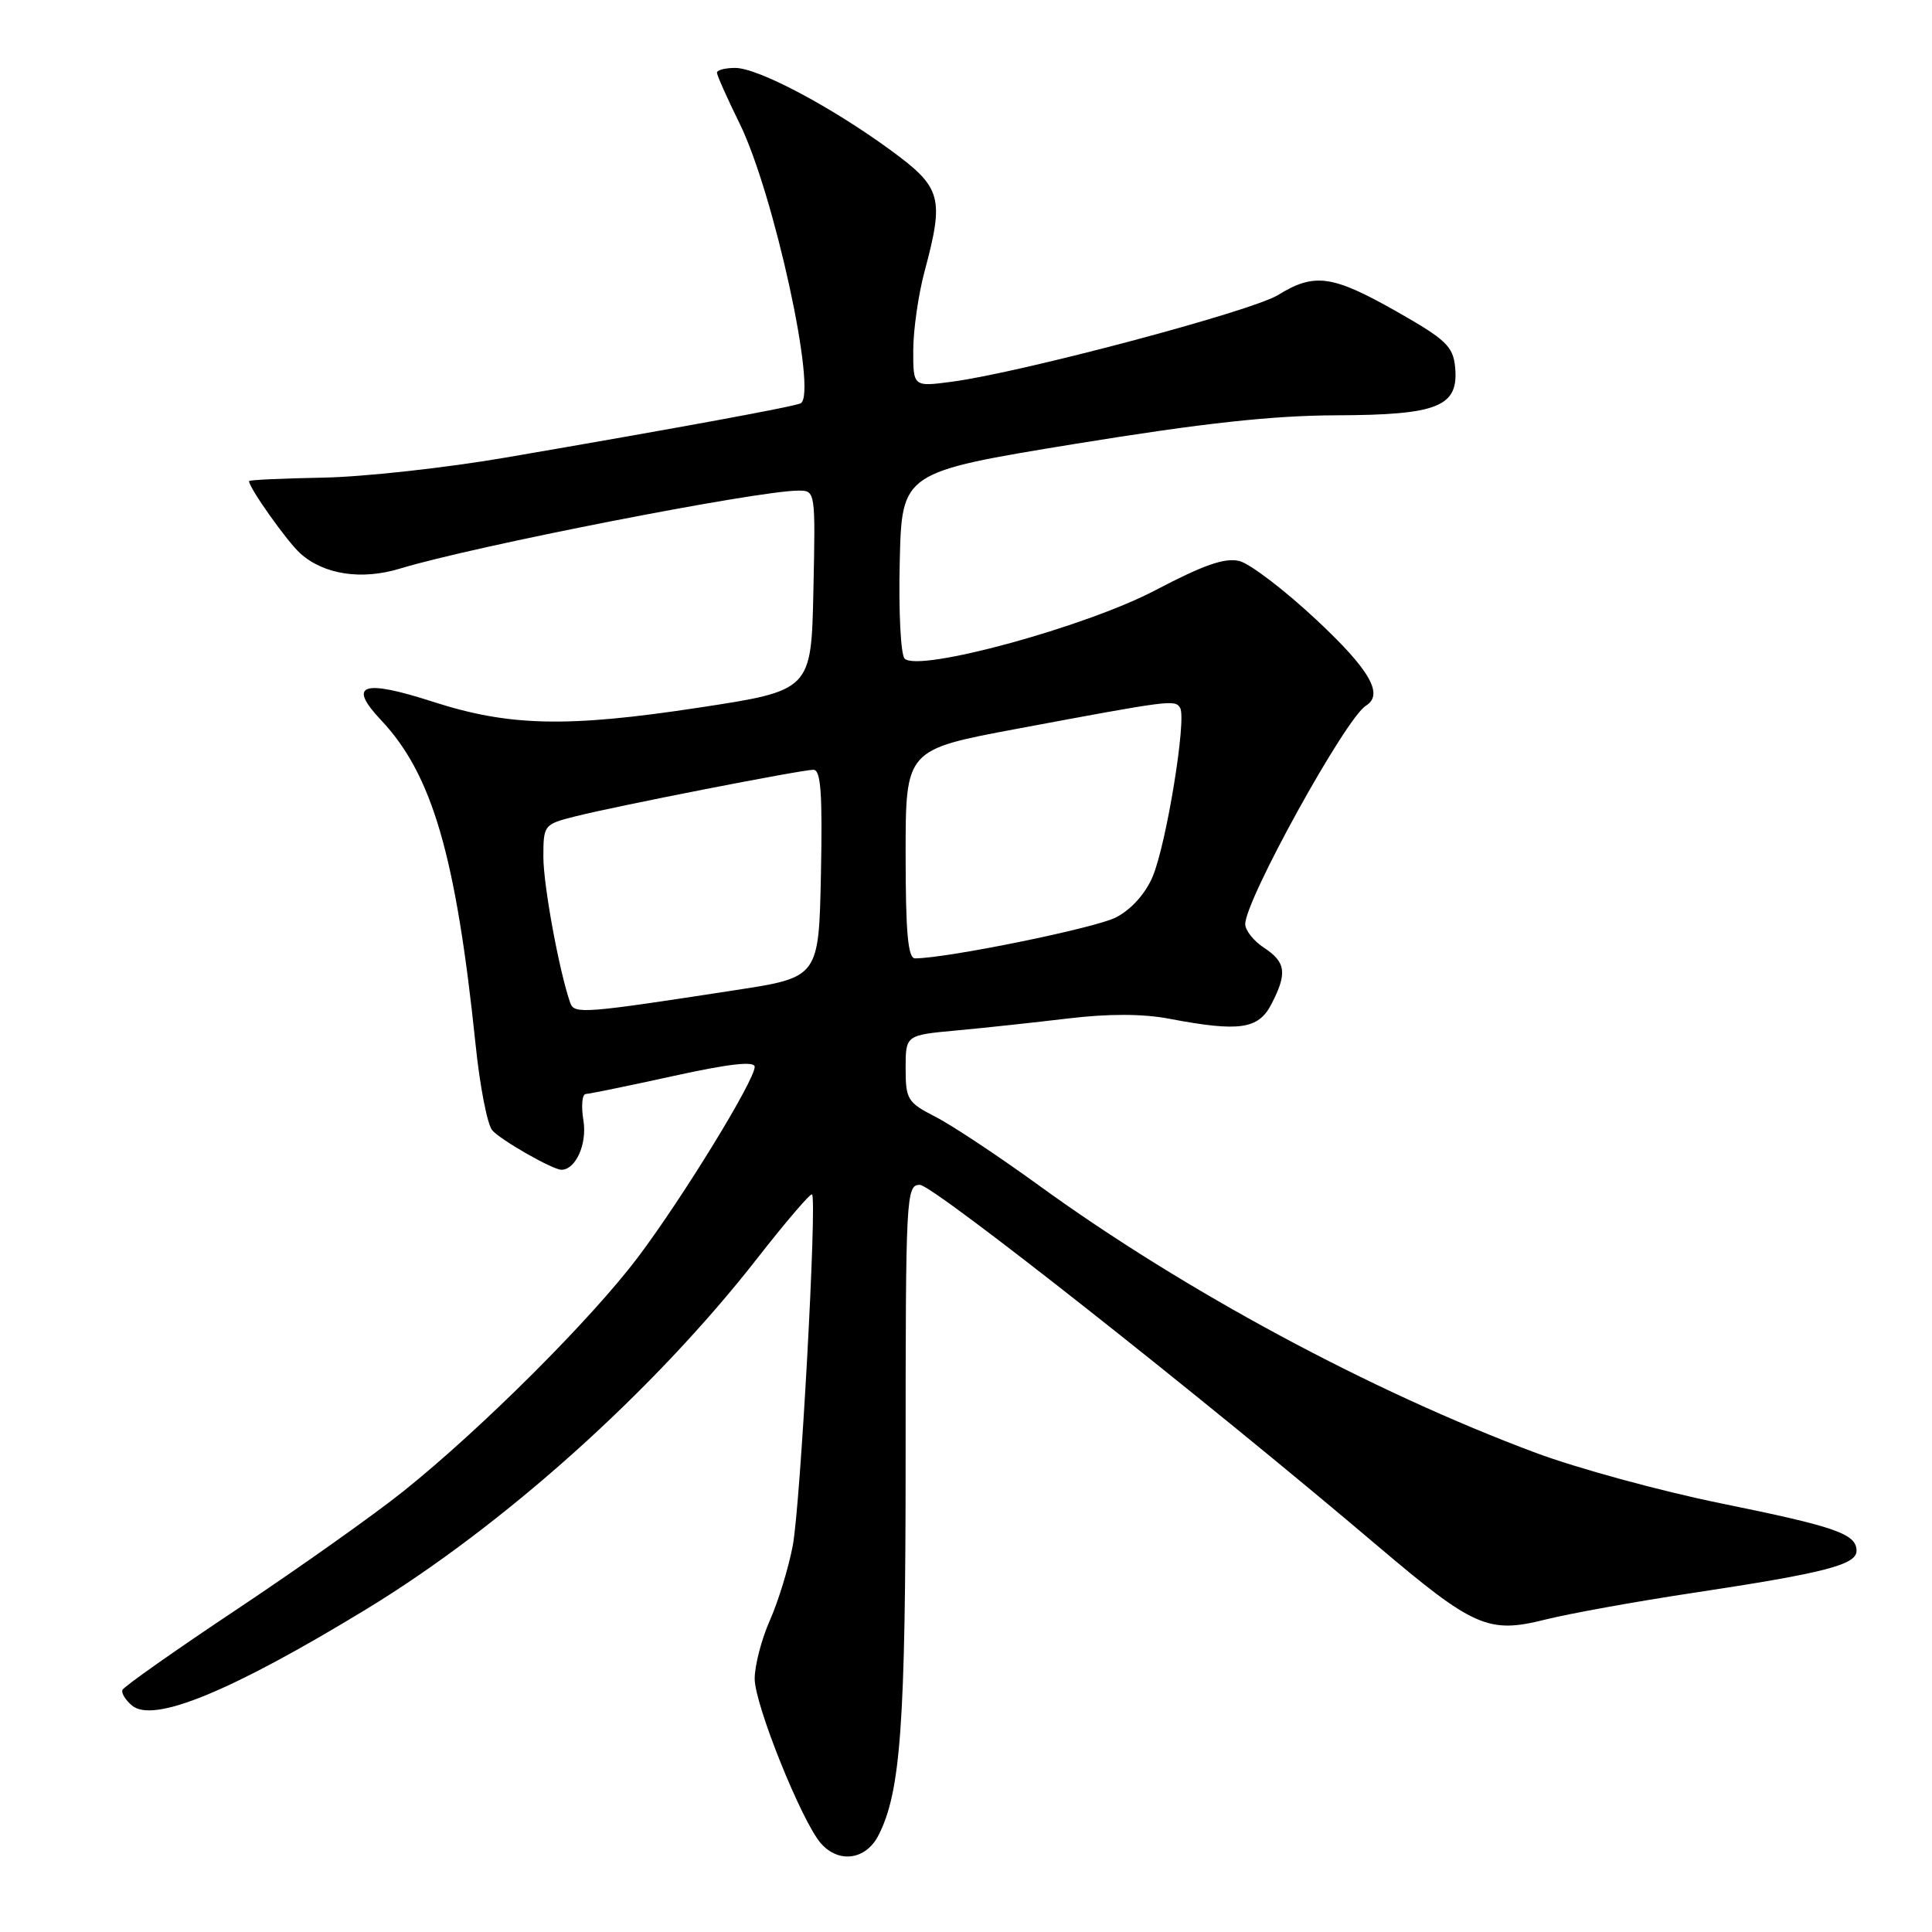 <?xml version="1.0" encoding="UTF-8" standalone="no"?>
<!DOCTYPE svg PUBLIC "-//W3C//DTD SVG 1.1//EN" "http://www.w3.org/Graphics/SVG/1.1/DTD/svg11.dtd" >
<svg xmlns="http://www.w3.org/2000/svg" xmlns:xlink="http://www.w3.org/1999/xlink" version="1.1" viewBox="0 0 256 256">
 <g >
 <path fill="currentColor"
d=" M 116.38 243.23 C 119.35 237.48 120.00 228.49 120.00 192.82 C 120.00 158.36 120.07 157.00 121.89 157.00 C 123.64 157.00 159.47 185.26 182.50 204.81 C 195.28 215.65 197.21 216.50 204.77 214.60 C 207.92 213.81 216.80 212.20 224.50 211.04 C 241.73 208.44 246.00 207.34 246.00 205.50 C 246.00 203.25 243.32 202.31 227.92 199.18 C 219.99 197.56 209.00 194.56 203.50 192.51 C 181.68 184.37 156.91 171.04 137.68 157.09 C 132.29 153.18 126.10 149.07 123.93 147.97 C 120.26 146.09 120.00 145.67 120.00 141.56 C 120.00 137.16 120.00 137.16 126.75 136.54 C 130.46 136.20 137.12 135.48 141.55 134.95 C 146.88 134.31 151.42 134.32 154.94 134.99 C 164.23 136.75 166.75 136.39 168.47 133.05 C 170.59 128.96 170.39 127.49 167.50 125.59 C 166.12 124.69 165.00 123.28 165.00 122.45 C 165.00 119.25 178.30 95.17 180.99 93.51 C 183.40 92.02 181.51 88.74 174.39 82.09 C 170.20 78.18 165.63 74.69 164.23 74.34 C 162.32 73.86 159.49 74.85 153.09 78.21 C 143.83 83.08 121.71 89.11 119.87 87.27 C 119.35 86.75 119.06 80.99 119.22 74.45 C 119.50 62.57 119.50 62.57 142.50 58.81 C 159.35 56.07 168.58 55.06 177.03 55.03 C 190.57 54.99 193.31 53.88 192.81 48.65 C 192.54 45.88 191.60 44.99 185.01 41.25 C 176.54 36.45 174.16 36.12 169.35 39.09 C 165.88 41.24 135.33 49.36 126.14 50.58 C 121.00 51.26 121.00 51.26 121.01 46.38 C 121.02 43.70 121.69 39.02 122.50 36.00 C 125.14 26.15 124.79 24.86 118.00 19.89 C 110.11 14.12 100.44 9.00 97.42 9.00 C 96.09 9.00 95.00 9.28 95.00 9.63 C 95.00 9.97 96.35 13.01 98.01 16.38 C 102.53 25.59 108.32 52.07 106.11 53.43 C 105.45 53.84 90.03 56.68 67.00 60.63 C 59.02 62.00 48.11 63.20 42.75 63.29 C 37.39 63.39 33.00 63.59 33.00 63.75 C 33.00 64.65 38.06 71.78 39.80 73.34 C 42.93 76.14 47.93 76.90 53.04 75.33 C 62.68 72.39 100.31 65.02 105.78 65.01 C 108.05 65.00 108.06 65.04 107.78 78.25 C 107.50 91.50 107.50 91.50 92.50 93.78 C 75.16 96.42 67.47 96.25 57.38 92.99 C 48.00 89.96 46.01 90.67 50.50 95.43 C 57.28 102.62 60.42 113.40 63.02 138.43 C 63.58 143.89 64.57 148.98 65.21 149.75 C 66.25 151.01 73.23 155.00 74.39 155.00 C 76.28 155.00 77.81 151.60 77.31 148.49 C 76.99 146.57 77.13 144.98 77.62 144.96 C 78.10 144.94 83.34 143.87 89.25 142.57 C 96.62 140.95 100.00 140.57 100.00 141.36 C 100.00 143.16 90.50 158.66 84.54 166.58 C 78.37 174.77 63.85 189.27 53.50 197.56 C 49.65 200.65 39.75 207.67 31.50 213.17 C 23.25 218.66 16.37 223.51 16.22 223.93 C 16.06 224.35 16.64 225.28 17.50 226.00 C 20.34 228.36 30.60 224.14 48.50 213.25 C 66.75 202.14 86.64 184.29 100.37 166.70 C 104.15 161.86 107.40 158.07 107.60 158.26 C 108.28 158.95 106.06 199.53 105.04 204.83 C 104.48 207.77 103.12 212.21 102.01 214.71 C 100.90 217.21 100.00 220.69 100.00 222.45 C 100.00 225.87 106.23 241.35 108.77 244.25 C 111.13 246.94 114.71 246.46 116.38 243.23 Z  M 75.56 132.89 C 74.10 128.72 72.00 117.30 72.00 113.56 C 72.00 109.31 72.07 109.22 76.25 108.17 C 81.85 106.76 106.14 102.01 107.78 102.00 C 108.77 102.00 108.99 105.11 108.78 115.75 C 108.50 129.50 108.50 129.50 97.50 131.19 C 77.32 134.30 76.09 134.40 75.56 132.89 Z  M 120.00 113.17 C 120.00 99.33 120.00 99.33 134.75 96.57 C 155.13 92.76 155.69 92.68 156.37 93.79 C 157.26 95.23 154.55 111.90 152.72 116.18 C 151.77 118.43 149.88 120.53 147.87 121.56 C 145.15 122.97 125.53 126.97 121.25 126.99 C 120.31 127.00 120.00 123.57 120.00 113.17 Z "/>
</g>
</svg>
